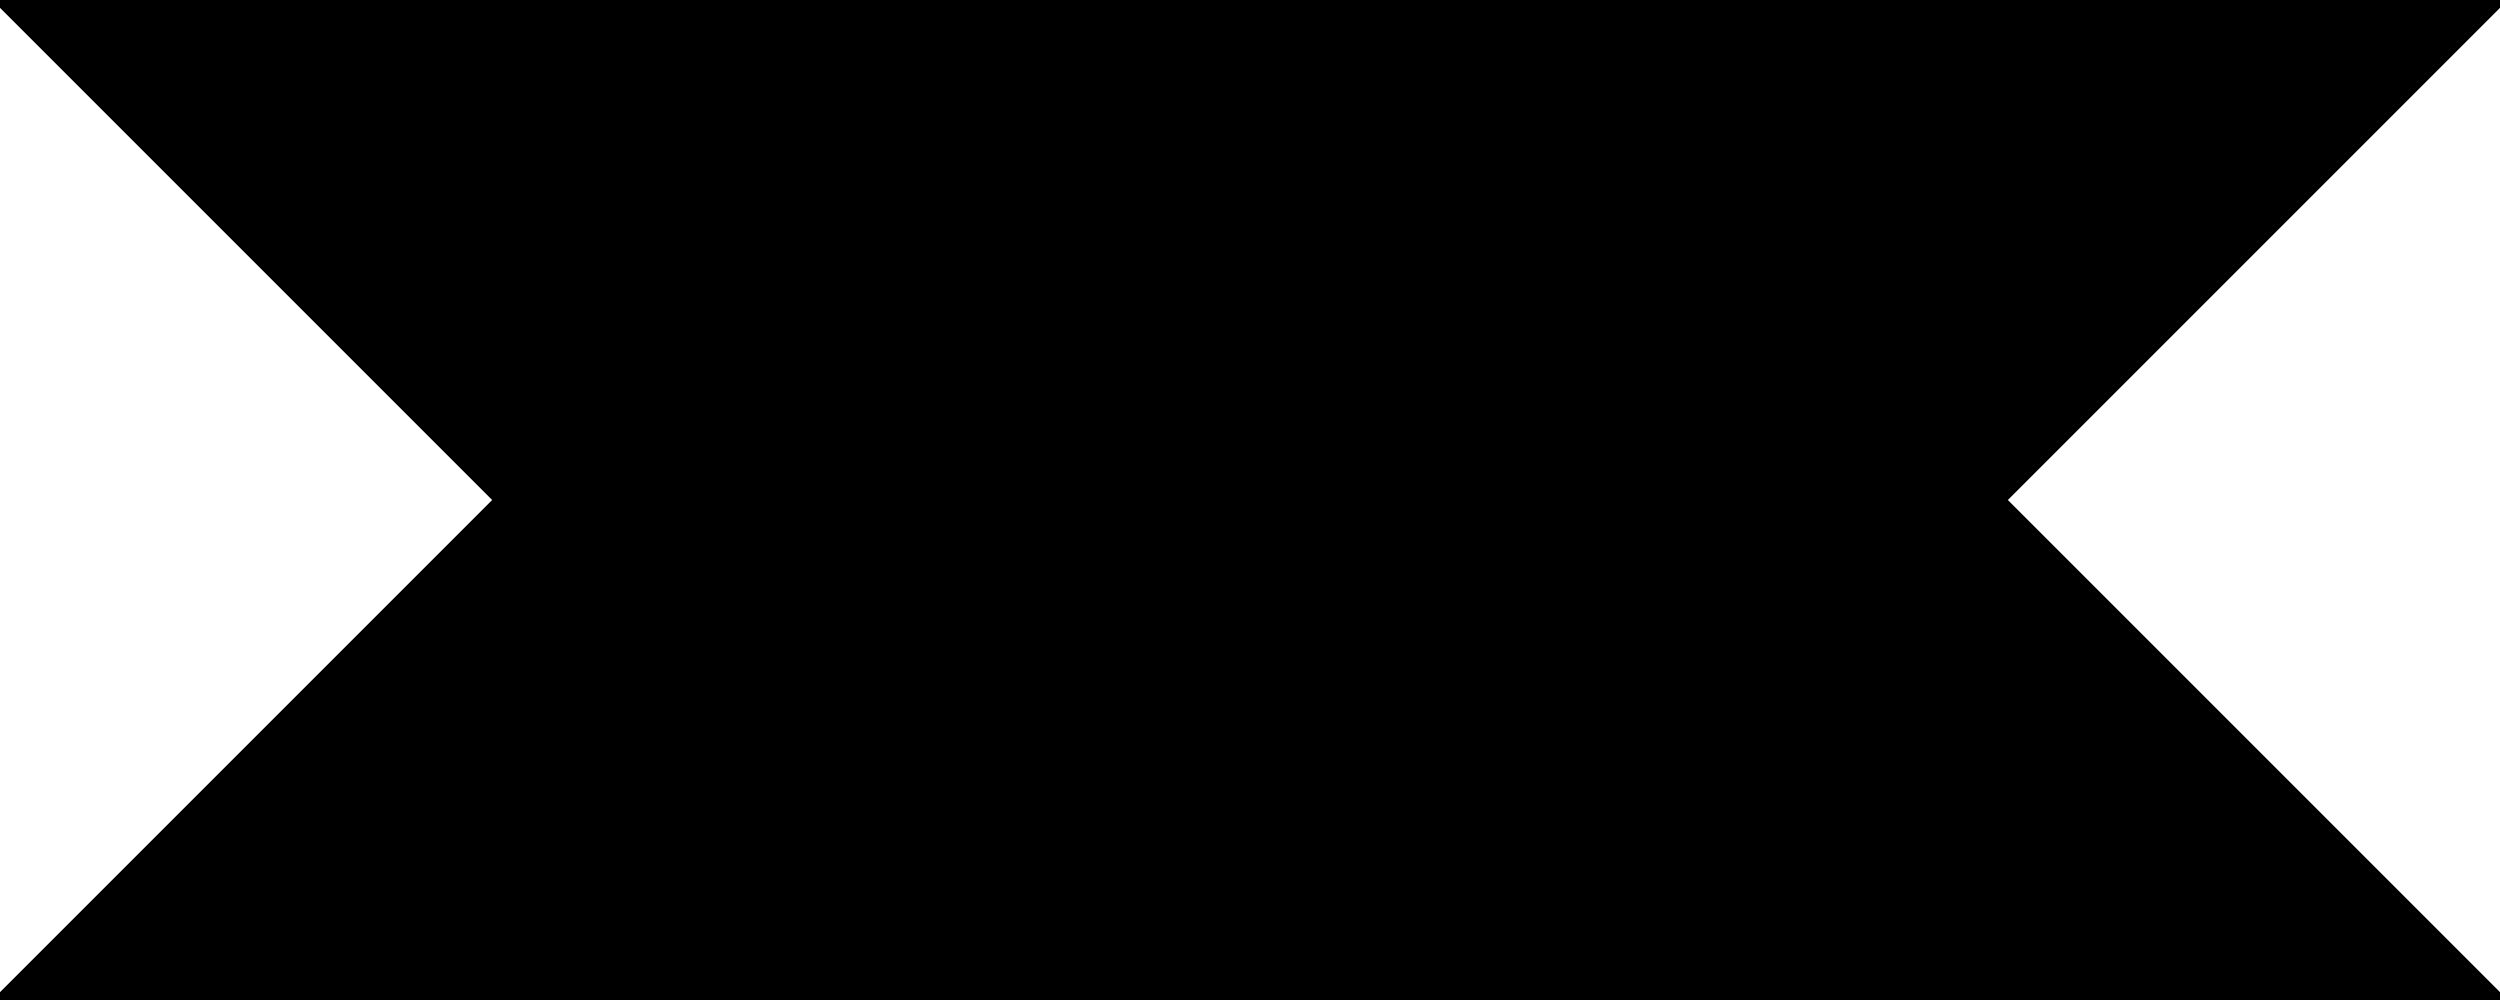 <?xml version="1.0" encoding="utf-8"?>
<svg baseProfile="full" height="100%" version="1.1" viewBox="0 0 450.0 180.0" width="100%" xmlns="http://www.w3.org/2000/svg" xmlns:ev="http://www.w3.org/2001/xml-events" xmlns:xlink="http://www.w3.org/1999/xlink"><defs/><polygon fill="black" id="1" points="360.0,180.0 270.0,180.0 270.0,90.0 360.0,90.0" stroke="black" stroke-width="2"/><polygon fill="black" id="2" points="270.0,90.0 360.0,0.0 450.0,0.0 360.0,90.0" stroke="black" stroke-width="2"/><polygon fill="black" id="3" points="450.0,180.0 360.0,180.0 360.0,90.0" stroke="black" stroke-width="2"/><polygon fill="black" id="4" points="270.0,180.0 180.0,180.0 270.0,90.0" stroke="black" stroke-width="2"/><polygon fill="black" id="5" points="0.0,180.0 180.0,180.0 90.0,90.0" stroke="black" stroke-width="2"/><polygon fill="black" id="6" points="180.0,180.0 360.0,0.0 180.0,0.0" stroke="black" stroke-width="2"/><polygon fill="black" id="7" points="180.0,180.0 180.0,0.0 0.0,0.0" stroke="black" stroke-width="2"/></svg>
